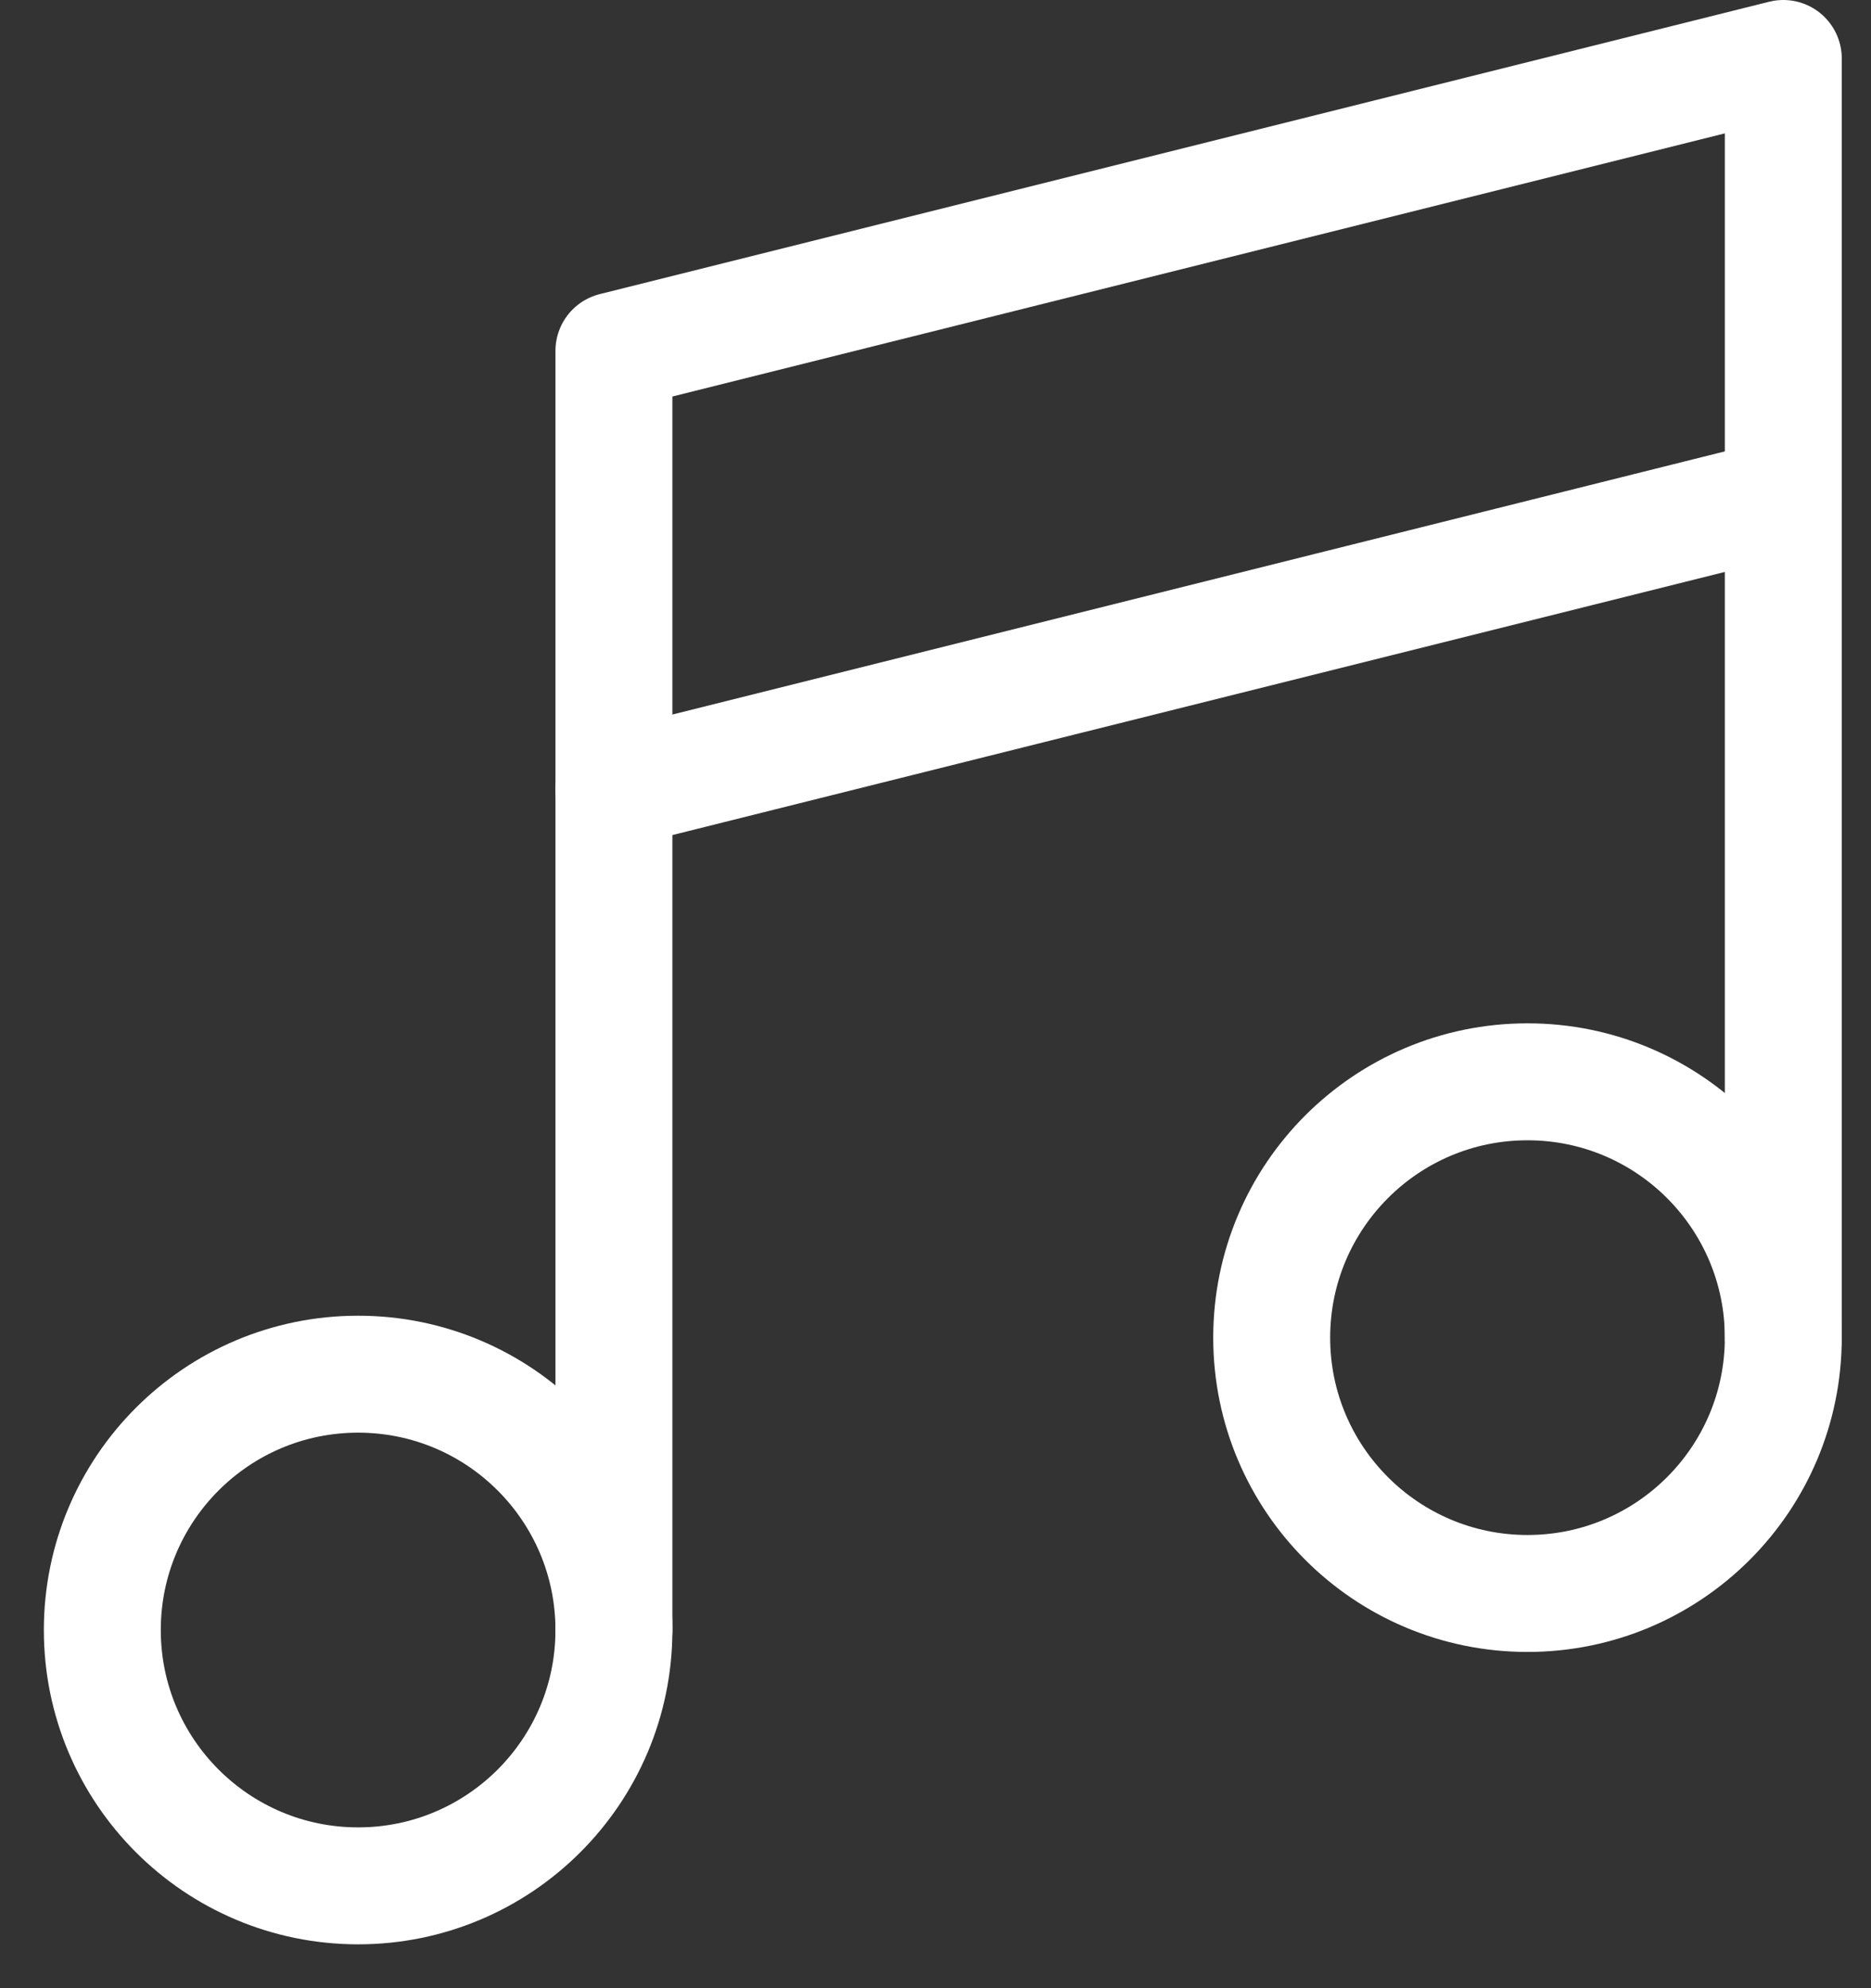 <svg width="32" height="34" viewBox="0 0 32 34" fill="none" xmlns="http://www.w3.org/2000/svg">
<rect x="0" y="0" width="32" height="34" fill="#333333" stroke="none"/>
<path d="M26.125 27.25C28.541 27.25 30.5 25.291 30.5 22.875C30.5 20.459 28.541 18.5 26.125 18.5C23.709 18.5 21.75 20.459 21.75 22.875C21.75 25.291 23.709 27.25 26.125 27.25Z" stroke="white" stroke-width="2" stroke-linecap="round" stroke-linejoin="round"/>
<path d="M6.125 32.25C8.541 32.25 10.5 30.291 10.5 27.875C10.5 25.459 8.541 23.5 6.125 23.5C3.709 23.5 1.75 25.459 1.75 27.875C1.75 30.291 3.709 32.25 6.125 32.25Z" stroke="white" stroke-width="2" stroke-linecap="round" stroke-linejoin="round"/>
<path d="M30.5 8.5L10.5 13.5" stroke="white" stroke-width="2" stroke-linecap="round" stroke-linejoin="round"/>
<path d="M10.5 27.875V6L30.5 1V22.875" stroke="white" stroke-width="2" stroke-linecap="round" stroke-linejoin="round"/>
</svg>
